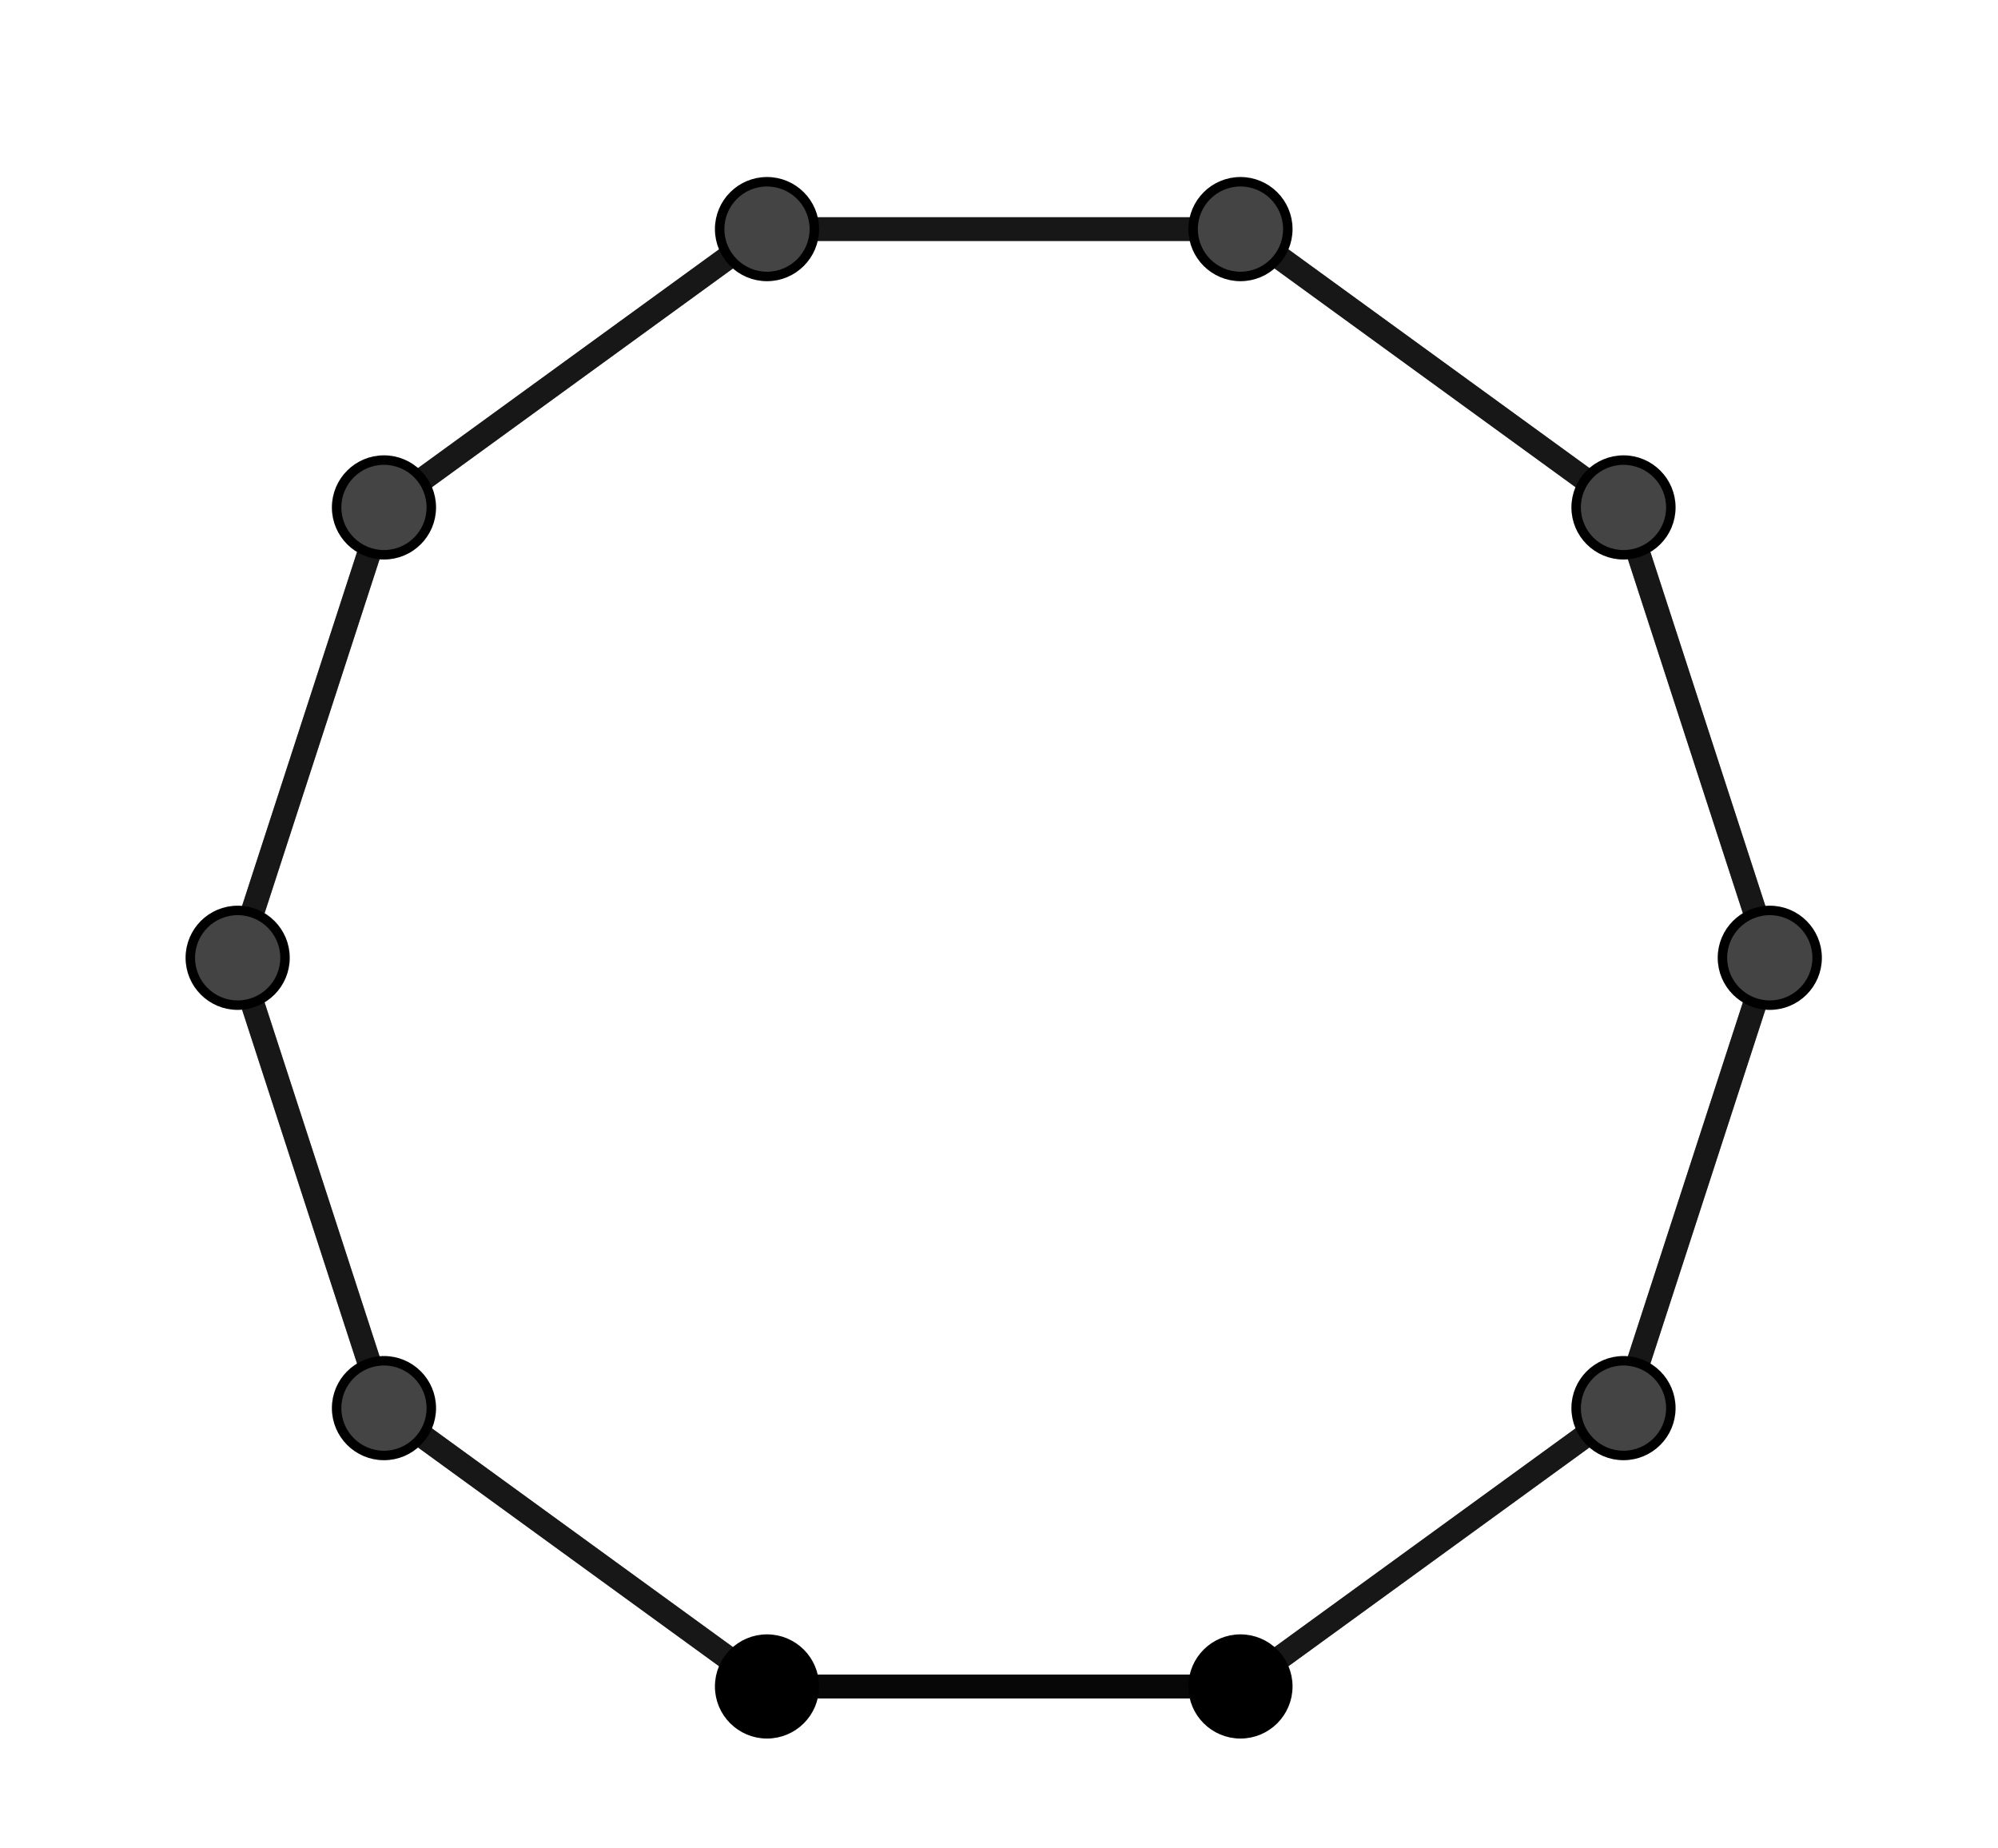 <?xml version="1.0" encoding="ISO-8859-1" standalone="no"?>

<svg 
     version="1.1"
     baseProfile="full"
     xmlns="http://www.w3.org/2000/svg"
     xmlns:xlink="http://www.w3.org/1999/xlink"
     xmlns:ev="http://www.w3.org/2001/xml-events"
     width="4.26cm"
     height="3.94cm"
     viewBox="0 0 211 195"
     >
<title>

</title>
<g stroke-linejoin="miter" stroke-dashoffset="0" stroke-dasharray="none" stroke-width="1" stroke-miterlimit="10.000" stroke-linecap="square">
<g id="misc">
</g><!-- misc -->
<g id="layer0">
<clipPath id="clipb6ca5f48-33df-492c-ba8f-1b69ae4fbbe5">
  <path d="M 0 0 L 0 197.00 L 213.00 197.00 L 213.00 0 z"/>
</clipPath>
<g clip-path="url(#clip1)">
<g stroke-linejoin="round" stroke-width="2.5" stroke-linecap="round" fill="none" stroke-opacity=".698" stroke="#000000">
  <path d="M 81.000 178.00 L 131.00 178.00 L 171.45 148.61 L 186.90 101.06 L 171.45 53.505 L 131.00 24.116 L 81.000 24.116 L 40.549 53.505 L 25.098 101.06 L 40.549 148.61 z"/>
<title>Polígono pol1</title>
<desc>Polígono pol1: Polígono(A, B, 10)</desc>

</g> <!-- drawing style -->
</g> <!-- clip1 -->
<clipPath id="clip8e7ee4ba-6bd0-4f69-b508-1b04a0743b85">
  <path d="M 0 0 L 0 197.00 L 213.00 197.00 L 213.00 0 z"/>
</clipPath>
<g clip-path="url(#clip2)">
<g stroke-linejoin="round" stroke-width="2.5" stroke-linecap="round" fill="none" stroke-opacity=".698" stroke="#000000">
  <path d="M 81.000 178.00 L 131.00 178.00"/>
<title>Segmento f</title>
<desc>Segmento f: Segmento A, B</desc>

</g> <!-- drawing style -->
</g> <!-- clip2 -->
<clipPath id="clip9b5c119a-1ed3-49f8-b52e-686018077da0">
  <path d="M 0 0 L 0 197.00 L 213.00 197.00 L 213.00 0 z"/>
</clipPath>
<g clip-path="url(#clip3)">
<g stroke-linejoin="round" stroke-width="2.5" stroke-linecap="round" fill="none" stroke-opacity=".698" stroke="#000000">
  <path d="M 81.000 178.00 L 131.00 178.00"/>
<title>Segmento g</title>
<desc>Segmento g: Segmento A, B</desc>

</g> <!-- drawing style -->
</g> <!-- clip3 -->
<clipPath id="clip18019744-ca58-464d-9e44-9bedebc11118">
  <path d="M 0 0 L 0 197.00 L 213.00 197.00 L 213.00 0 z"/>
</clipPath>
<g clip-path="url(#clip4)">
<g stroke-linejoin="round" stroke-width="2.5" stroke-linecap="round" fill="none" stroke-opacity=".698" stroke="#000000">
  <path d="M 131.00 178.00 L 171.45 148.61"/>
<title>Segmento h</title>
<desc>Segmento h: Segmento B, C</desc>

</g> <!-- drawing style -->
</g> <!-- clip4 -->
<clipPath id="clipa50cb9d7-9a31-411f-86d8-464cc530265b">
  <path d="M 0 0 L 0 197.00 L 213.00 197.00 L 213.00 0 z"/>
</clipPath>
<g clip-path="url(#clip5)">
<g stroke-linejoin="round" stroke-width="2.5" stroke-linecap="round" fill="none" stroke-opacity=".698" stroke="#000000">
  <path d="M 171.45 148.61 L 186.90 101.06"/>
<title>Segmento i</title>
<desc>Segmento i: Segmento C, D</desc>

</g> <!-- drawing style -->
</g> <!-- clip5 -->
<clipPath id="clip95b0564f-5827-4476-bec7-35a662b2deee">
  <path d="M 0 0 L 0 197.00 L 213.00 197.00 L 213.00 0 z"/>
</clipPath>
<g clip-path="url(#clip6)">
<g stroke-linejoin="round" stroke-width="2.5" stroke-linecap="round" fill="none" stroke-opacity=".698" stroke="#000000">
  <path d="M 186.90 101.06 L 171.45 53.505"/>
<title>Segmento j</title>
<desc>Segmento j: Segmento D, E</desc>

</g> <!-- drawing style -->
</g> <!-- clip6 -->
<clipPath id="clip2119974c-49d6-4eb9-96da-8a438ebe17a7">
  <path d="M 0 0 L 0 197.00 L 213.00 197.00 L 213.00 0 z"/>
</clipPath>
<g clip-path="url(#clip7)">
<g stroke-linejoin="round" stroke-width="2.5" stroke-linecap="round" fill="none" stroke-opacity=".698" stroke="#000000">
  <path d="M 171.45 53.505 L 131.00 24.116"/>
<title>Segmento k</title>
<desc>Segmento k: Segmento E, F</desc>

</g> <!-- drawing style -->
</g> <!-- clip7 -->
<clipPath id="clipcc5c6c04-3c6e-4ff7-8f7e-c8323bc81fd1">
  <path d="M 0 0 L 0 197.00 L 213.00 197.00 L 213.00 0 z"/>
</clipPath>
<g clip-path="url(#clip8)">
<g stroke-linejoin="round" stroke-width="2.5" stroke-linecap="round" fill="none" stroke-opacity=".698" stroke="#000000">
  <path d="M 131.00 24.116 L 81.000 24.116"/>
<title>Segmento l</title>
<desc>Segmento l: Segmento F, G</desc>

</g> <!-- drawing style -->
</g> <!-- clip8 -->
<clipPath id="clipb037b1c7-178e-4dad-90f0-83894356b4cc">
  <path d="M 0 0 L 0 197.00 L 213.00 197.00 L 213.00 0 z"/>
</clipPath>
<g clip-path="url(#clip9)">
<g stroke-linejoin="round" stroke-width="2.5" stroke-linecap="round" fill="none" stroke-opacity=".698" stroke="#000000">
  <path d="M 81.000 24.116 L 40.549 53.505"/>
<title>Segmento m</title>
<desc>Segmento m: Segmento G, H</desc>

</g> <!-- drawing style -->
</g> <!-- clip9 -->
<clipPath id="clip437e08c3-ff3a-4025-a115-e43fec72f5e0">
  <path d="M 0 0 L 0 197.00 L 213.00 197.00 L 213.00 0 z"/>
</clipPath>
<g clip-path="url(#clip10)">
<g stroke-linejoin="round" stroke-width="2.5" stroke-linecap="round" fill="none" stroke-opacity=".698" stroke="#000000">
  <path d="M 40.549 53.505 L 25.098 101.06"/>
<title>Segmento n</title>
<desc>Segmento n: Segmento H, I</desc>

</g> <!-- drawing style -->
</g> <!-- clip10 -->
<clipPath id="clip37b2cc53-ac0f-46b8-aca1-1792a3da94b4">
  <path d="M 0 0 L 0 197.00 L 213.00 197.00 L 213.00 0 z"/>
</clipPath>
<g clip-path="url(#clip11)">
<g stroke-linejoin="round" stroke-width="2.5" stroke-linecap="round" fill="none" stroke-opacity=".698" stroke="#000000">
  <path d="M 25.098 101.06 L 40.549 148.61"/>
<title>Segmento p</title>
<desc>Segmento p: Segmento I, J</desc>

</g> <!-- drawing style -->
</g> <!-- clip11 -->
<clipPath id="clipb4357f66-9b17-43df-b5ec-153f6d1a0b79">
  <path d="M 0 0 L 0 197.00 L 213.00 197.00 L 213.00 0 z"/>
</clipPath>
<g clip-path="url(#clip12)">
<g stroke-linejoin="round" stroke-width="2.5" stroke-linecap="round" fill="none" stroke-opacity=".698" stroke="#000000">
  <path d="M 40.549 148.61 L 81.000 178.00"/>
<title>Segmento q</title>
<desc>Segmento q: Segmento J, A</desc>

</g> <!-- drawing style -->
</g> <!-- clip12 -->
<clipPath id="clip991b2af8-4210-4f68-a527-0d092dab0b03">
  <path d="M 0 0 L 0 197.00 L 213.00 197.00 L 213.00 0 z"/>
</clipPath>
<g clip-path="url(#clip13)">
<g fill-opacity="1" fill-rule="nonzero" stroke="none" fill="#000000">
  <path d="M 86.000 178.00 C 86.000 180.76 83.761 183.00 81.000 183.00 C 78.239 183.00 76.000 180.76 76.000 178.00 C 76.000 175.24 78.239 173.00 81.000 173.00 C 83.761 173.00 86.000 175.24 86.000 178.00 z"/>
<title>Ponto A</title>
<desc>A = (0.84, -1.92)</desc>

</g> <!-- drawing style -->
</g> <!-- clip13 -->
<clipPath id="clip3562614f-551d-495b-918a-9411800da537">
  <path d="M 0 0 L 0 197.00 L 213.00 197.00 L 213.00 0 z"/>
</clipPath>
<g clip-path="url(#clip14)">
<g stroke-linejoin="round" stroke-linecap="round" fill="none" stroke-opacity="1" stroke="#000000">
  <path d="M 86.000 178.00 C 86.000 180.76 83.761 183.00 81.000 183.00 C 78.239 183.00 76.000 180.76 76.000 178.00 C 76.000 175.24 78.239 173.00 81.000 173.00 C 83.761 173.00 86.000 175.24 86.000 178.00 z"/>
<title>Ponto A</title>
<desc>A = (0.84, -1.92)</desc>

</g> <!-- drawing style -->
</g> <!-- clip14 -->
<clipPath id="clipd81b74ea-beed-474d-add6-fb1737a16378">
  <path d="M 0 0 L 0 197.00 L 213.00 197.00 L 213.00 0 z"/>
</clipPath>
<g clip-path="url(#clip15)">
<g fill-opacity="1" fill-rule="nonzero" stroke="none" fill="#000000">
  <path d="M 136.00 178.00 C 136.00 180.76 133.76 183.00 131.00 183.00 C 128.24 183.00 126.00 180.76 126.00 178.00 C 126.00 175.24 128.24 173.00 131.00 173.00 C 133.76 173.00 136.00 175.24 136.00 178.00 z"/>
<title>Ponto B</title>
<desc>Ponto B: Ponto sobre Círculo(A, 1)</desc>

</g> <!-- drawing style -->
</g> <!-- clip15 -->
<clipPath id="clip7b4abc02-8a5f-4ba2-87df-2b1bf77d4e2e">
  <path d="M 0 0 L 0 197.00 L 213.00 197.00 L 213.00 0 z"/>
</clipPath>
<g clip-path="url(#clip16)">
<g stroke-linejoin="round" stroke-linecap="round" fill="none" stroke-opacity="1" stroke="#000000">
  <path d="M 136.00 178.00 C 136.00 180.76 133.76 183.00 131.00 183.00 C 128.24 183.00 126.00 180.76 126.00 178.00 C 126.00 175.24 128.24 173.00 131.00 173.00 C 133.76 173.00 136.00 175.24 136.00 178.00 z"/>
<title>Ponto B</title>
<desc>Ponto B: Ponto sobre Círculo(A, 1)</desc>

</g> <!-- drawing style -->
</g> <!-- clip16 -->
<clipPath id="clipeff6849d-b985-4f4e-aad9-fd20a47d9f18">
  <path d="M 0 0 L 0 197.00 L 213.00 197.00 L 213.00 0 z"/>
</clipPath>
<g clip-path="url(#clip17)">
<g fill-opacity="1" fill-rule="nonzero" stroke="none" fill="#444444">
  <path d="M 176.45 148.61 C 176.45 151.37 174.21 153.61 171.45 153.61 C 168.69 153.61 166.45 151.37 166.45 148.61 C 166.45 145.85 168.69 143.61 171.45 143.61 C 174.21 143.61 176.45 145.85 176.45 148.61 z"/>
<title>Ponto C</title>
<desc>Ponto C: Polígono(A, B, 10)</desc>

</g> <!-- drawing style -->
</g> <!-- clip17 -->
<clipPath id="clipbb85abad-8761-4969-800e-c78e481574bf">
  <path d="M 0 0 L 0 197.00 L 213.00 197.00 L 213.00 0 z"/>
</clipPath>
<g clip-path="url(#clip18)">
<g stroke-linejoin="round" stroke-linecap="round" fill="none" stroke-opacity="1" stroke="#000000">
  <path d="M 176.45 148.61 C 176.45 151.37 174.21 153.61 171.45 153.61 C 168.69 153.61 166.45 151.37 166.45 148.61 C 166.45 145.85 168.69 143.61 171.45 143.61 C 174.21 143.61 176.45 145.85 176.45 148.61 z"/>
<title>Ponto C</title>
<desc>Ponto C: Polígono(A, B, 10)</desc>

</g> <!-- drawing style -->
</g> <!-- clip18 -->
<clipPath id="clip160fa241-a6fe-4c87-ace0-b441adccdcd0">
  <path d="M 0 0 L 0 197.00 L 213.00 197.00 L 213.00 0 z"/>
</clipPath>
<g clip-path="url(#clip19)">
<g fill-opacity="1" fill-rule="nonzero" stroke="none" fill="#444444">
  <path d="M 191.90 101.06 C 191.90 103.82 189.66 106.06 186.90 106.06 C 184.14 106.06 181.90 103.82 181.90 101.06 C 181.90 98.296 184.14 96.058 186.90 96.058 C 189.66 96.058 191.90 98.296 191.90 101.06 z"/>
<title>Ponto D</title>
<desc>Ponto D: Polígono(A, B, 10)</desc>

</g> <!-- drawing style -->
</g> <!-- clip19 -->
<clipPath id="clip5619a63e-e3f0-4566-a0b8-ef2f7916be34">
  <path d="M 0 0 L 0 197.00 L 213.00 197.00 L 213.00 0 z"/>
</clipPath>
<g clip-path="url(#clip20)">
<g stroke-linejoin="round" stroke-linecap="round" fill="none" stroke-opacity="1" stroke="#000000">
  <path d="M 191.90 101.06 C 191.90 103.82 189.66 106.06 186.90 106.06 C 184.14 106.06 181.90 103.82 181.90 101.06 C 181.90 98.296 184.14 96.058 186.90 96.058 C 189.66 96.058 191.90 98.296 191.90 101.06 z"/>
<title>Ponto D</title>
<desc>Ponto D: Polígono(A, B, 10)</desc>

</g> <!-- drawing style -->
</g> <!-- clip20 -->
<clipPath id="clipe64fc303-5cfc-409b-b7fa-213d525dfde3">
  <path d="M 0 0 L 0 197.00 L 213.00 197.00 L 213.00 0 z"/>
</clipPath>
<g clip-path="url(#clip21)">
<g fill-opacity="1" fill-rule="nonzero" stroke="none" fill="#444444">
  <path d="M 176.45 53.505 C 176.45 56.267 174.21 58.505 171.45 58.505 C 168.69 58.505 166.45 56.267 166.45 53.505 C 166.45 50.744 168.69 48.505 171.45 48.505 C 174.21 48.505 176.45 50.744 176.45 53.505 z"/>
<title>Ponto E</title>
<desc>Ponto E: Polígono(A, B, 10)</desc>

</g> <!-- drawing style -->
</g> <!-- clip21 -->
<clipPath id="clip3630dafe-4b1d-47ba-9fff-fdc3e6649c62">
  <path d="M 0 0 L 0 197.00 L 213.00 197.00 L 213.00 0 z"/>
</clipPath>
<g clip-path="url(#clip22)">
<g stroke-linejoin="round" stroke-linecap="round" fill="none" stroke-opacity="1" stroke="#000000">
  <path d="M 176.45 53.505 C 176.45 56.267 174.21 58.505 171.45 58.505 C 168.69 58.505 166.45 56.267 166.45 53.505 C 166.45 50.744 168.69 48.505 171.45 48.505 C 174.21 48.505 176.45 50.744 176.45 53.505 z"/>
<title>Ponto E</title>
<desc>Ponto E: Polígono(A, B, 10)</desc>

</g> <!-- drawing style -->
</g> <!-- clip22 -->
<clipPath id="clip57124e7d-6900-4e82-a1a2-4379a7287aba">
  <path d="M 0 0 L 0 197.00 L 213.00 197.00 L 213.00 0 z"/>
</clipPath>
<g clip-path="url(#clip23)">
<g fill-opacity="1" fill-rule="nonzero" stroke="none" fill="#444444">
  <path d="M 136.00 24.116 C 136.00 26.877 133.76 29.116 131.00 29.116 C 128.24 29.116 126.00 26.877 126.00 24.116 C 126.00 21.354 128.24 19.116 131.00 19.116 C 133.76 19.116 136.00 21.354 136.00 24.116 z"/>
<title>Ponto F</title>
<desc>Ponto F: Polígono(A, B, 10)</desc>

</g> <!-- drawing style -->
</g> <!-- clip23 -->
<clipPath id="clip8c486750-16ca-4c58-b5af-1b6ce0735a46">
  <path d="M 0 0 L 0 197.00 L 213.00 197.00 L 213.00 0 z"/>
</clipPath>
<g clip-path="url(#clip24)">
<g stroke-linejoin="round" stroke-linecap="round" fill="none" stroke-opacity="1" stroke="#000000">
  <path d="M 136.00 24.116 C 136.00 26.877 133.76 29.116 131.00 29.116 C 128.24 29.116 126.00 26.877 126.00 24.116 C 126.00 21.354 128.24 19.116 131.00 19.116 C 133.76 19.116 136.00 21.354 136.00 24.116 z"/>
<title>Ponto F</title>
<desc>Ponto F: Polígono(A, B, 10)</desc>

</g> <!-- drawing style -->
</g> <!-- clip24 -->
<clipPath id="clip0240d494-4471-4398-8eb6-63e249a453fa">
  <path d="M 0 0 L 0 197.00 L 213.00 197.00 L 213.00 0 z"/>
</clipPath>
<g clip-path="url(#clip25)">
<g fill-opacity="1" fill-rule="nonzero" stroke="none" fill="#444444">
  <path d="M 86.000 24.116 C 86.000 26.877 83.761 29.116 81.000 29.116 C 78.239 29.116 76.000 26.877 76.000 24.116 C 76.000 21.354 78.239 19.116 81.000 19.116 C 83.761 19.116 86.000 21.354 86.000 24.116 z"/>
<title>Ponto G</title>
<desc>Ponto G: Polígono(A, B, 10)</desc>

</g> <!-- drawing style -->
</g> <!-- clip25 -->
<clipPath id="clip13e49ceb-e06b-4093-9329-f898647295e8">
  <path d="M 0 0 L 0 197.00 L 213.00 197.00 L 213.00 0 z"/>
</clipPath>
<g clip-path="url(#clip26)">
<g stroke-linejoin="round" stroke-linecap="round" fill="none" stroke-opacity="1" stroke="#000000">
  <path d="M 86.000 24.116 C 86.000 26.877 83.761 29.116 81.000 29.116 C 78.239 29.116 76.000 26.877 76.000 24.116 C 76.000 21.354 78.239 19.116 81.000 19.116 C 83.761 19.116 86.000 21.354 86.000 24.116 z"/>
<title>Ponto G</title>
<desc>Ponto G: Polígono(A, B, 10)</desc>

</g> <!-- drawing style -->
</g> <!-- clip26 -->
<clipPath id="clipb46d12dd-0563-45e1-ab94-97d3f1ac602e">
  <path d="M 0 0 L 0 197.00 L 213.00 197.00 L 213.00 0 z"/>
</clipPath>
<g clip-path="url(#clip27)">
<g fill-opacity="1" fill-rule="nonzero" stroke="none" fill="#444444">
  <path d="M 45.549 53.505 C 45.549 56.267 43.311 58.505 40.549 58.505 C 37.788 58.505 35.549 56.267 35.549 53.505 C 35.549 50.744 37.788 48.505 40.549 48.505 C 43.311 48.505 45.549 50.744 45.549 53.505 z"/>
<title>Ponto H</title>
<desc>Ponto H: Polígono(A, B, 10)</desc>

</g> <!-- drawing style -->
</g> <!-- clip27 -->
<clipPath id="clipf1f2725a-13d5-422d-8c65-5b2401e838d0">
  <path d="M 0 0 L 0 197.00 L 213.00 197.00 L 213.00 0 z"/>
</clipPath>
<g clip-path="url(#clip28)">
<g stroke-linejoin="round" stroke-linecap="round" fill="none" stroke-opacity="1" stroke="#000000">
  <path d="M 45.549 53.505 C 45.549 56.267 43.311 58.505 40.549 58.505 C 37.788 58.505 35.549 56.267 35.549 53.505 C 35.549 50.744 37.788 48.505 40.549 48.505 C 43.311 48.505 45.549 50.744 45.549 53.505 z"/>
<title>Ponto H</title>
<desc>Ponto H: Polígono(A, B, 10)</desc>

</g> <!-- drawing style -->
</g> <!-- clip28 -->
<clipPath id="clip954574cd-a259-4cd3-9d2b-0860db807943">
  <path d="M 0 0 L 0 197.00 L 213.00 197.00 L 213.00 0 z"/>
</clipPath>
<g clip-path="url(#clip29)">
<g fill-opacity="1" fill-rule="nonzero" stroke="none" fill="#444444">
  <path d="M 30.098 101.06 C 30.098 103.82 27.860 106.06 25.098 106.06 C 22.337 106.06 20.098 103.82 20.098 101.06 C 20.098 98.296 22.337 96.058 25.098 96.058 C 27.860 96.058 30.098 98.296 30.098 101.06 z"/>
<title>Ponto I</title>
<desc>Ponto I: Polígono(A, B, 10)</desc>

</g> <!-- drawing style -->
</g> <!-- clip29 -->
<clipPath id="clip1fc674f2-fcb7-4972-9150-3f040959f391">
  <path d="M 0 0 L 0 197.00 L 213.00 197.00 L 213.00 0 z"/>
</clipPath>
<g clip-path="url(#clip30)">
<g stroke-linejoin="round" stroke-linecap="round" fill="none" stroke-opacity="1" stroke="#000000">
  <path d="M 30.098 101.06 C 30.098 103.82 27.860 106.06 25.098 106.06 C 22.337 106.06 20.098 103.82 20.098 101.06 C 20.098 98.296 22.337 96.058 25.098 96.058 C 27.860 96.058 30.098 98.296 30.098 101.06 z"/>
<title>Ponto I</title>
<desc>Ponto I: Polígono(A, B, 10)</desc>

</g> <!-- drawing style -->
</g> <!-- clip30 -->
<clipPath id="clip1aa3a08b-f179-4d40-baf3-83a764d57d97">
  <path d="M 0 0 L 0 197.00 L 213.00 197.00 L 213.00 0 z"/>
</clipPath>
<g clip-path="url(#clip31)">
<g fill-opacity="1" fill-rule="nonzero" stroke="none" fill="#444444">
  <path d="M 45.549 148.61 C 45.549 151.37 43.311 153.61 40.549 153.61 C 37.788 153.61 35.549 151.37 35.549 148.61 C 35.549 145.85 37.788 143.61 40.549 143.61 C 43.311 143.61 45.549 145.85 45.549 148.61 z"/>
<title>Ponto J</title>
<desc>Ponto J: Polígono(A, B, 10)</desc>

</g> <!-- drawing style -->
</g> <!-- clip31 -->
<clipPath id="clipd0eb3377-a30c-420c-8e70-801730ea43d0">
  <path d="M 0 0 L 0 197.00 L 213.00 197.00 L 213.00 0 z"/>
</clipPath>
<g clip-path="url(#clip32)">
<g stroke-linejoin="round" stroke-linecap="round" fill="none" stroke-opacity="1" stroke="#000000">
  <path d="M 45.549 148.61 C 45.549 151.37 43.311 153.61 40.549 153.61 C 37.788 153.61 35.549 151.37 35.549 148.61 C 35.549 145.85 37.788 143.61 40.549 143.61 C 43.311 143.61 45.549 145.85 45.549 148.61 z"/>
<title>Ponto J</title>
<desc>Ponto J: Polígono(A, B, 10)</desc>

</g> <!-- drawing style -->
</g> <!-- clip32 -->
</g><!-- layer0 -->
</g> <!-- default stroke -->
</svg> <!-- bounding box -->

